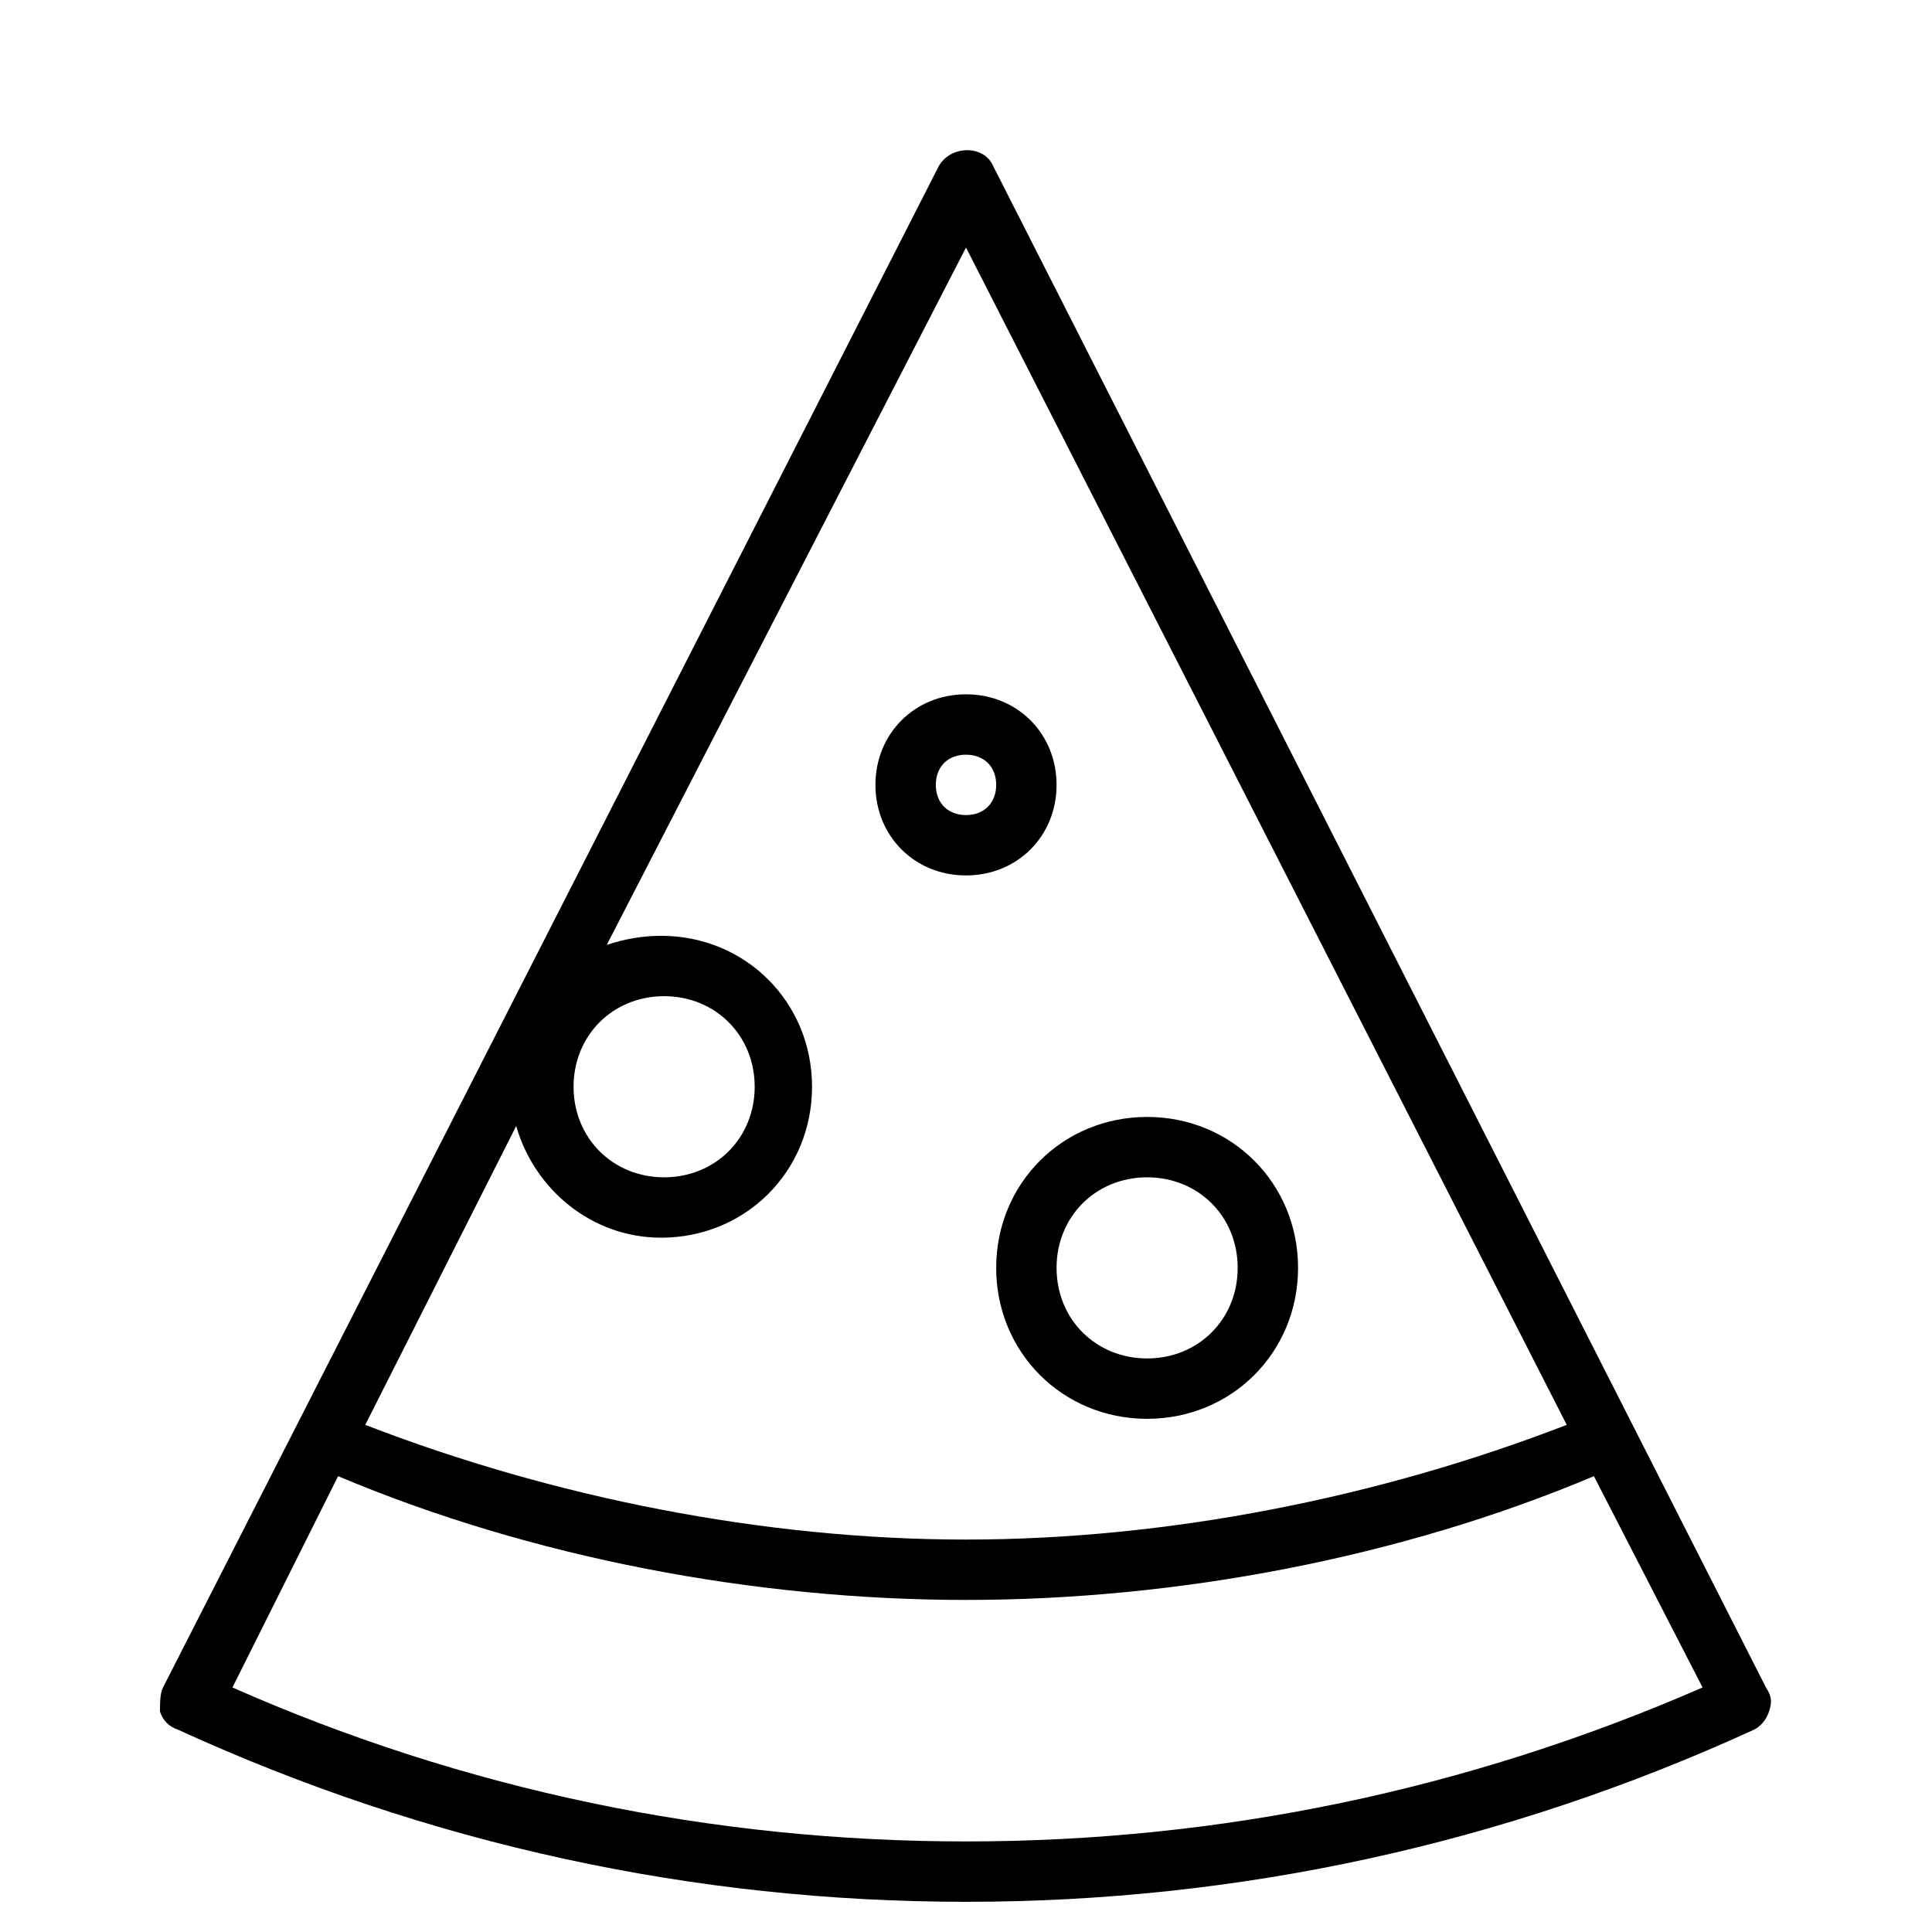 <?xml version="1.0" encoding="utf-8"?>
<!-- Generator: Adobe Illustrator 19.1.0, SVG Export Plug-In . SVG Version: 6.00 Build 0)  -->
<!DOCTYPE svg PUBLIC "-//W3C//DTD SVG 1.1//EN" "http://www.w3.org/Graphics/SVG/1.1/DTD/svg11.dtd">
<svg version="1.1" id="Layer_1" xmlns="http://www.w3.org/2000/svg" xmlns:xlink="http://www.w3.org/1999/xlink" x="0px" y="0px"
	 width="64px" height="64px" viewBox="0 0 64 64" enable-background="new 0 0 64 64" xml:space="preserve">
<path d="M33,42c0,2.8,2.2,5,5,5s5-2.2,5-5s-2.2-5-5-5S33,39.2,33,42z M38,39c1.7,0,3,1.3,3,3s-1.3,3-3,3s-3-1.3-3-3S36.3,39,38,39z"
	/>
<path d="M32,29c1.7,0,3-1.3,3-3s-1.3-3-3-3s-3,1.3-3,3S30.3,29,32,29z M32,25c0.6,0,1,0.4,1,1s-0.4,1-1,1s-1-0.4-1-1S31.4,25,32,25z
	"/>
<path d="M5.9,57.3C14.2,61.1,23,63,32,63s17.8-1.9,26.1-5.7c0.2-0.1,0.4-0.3,0.5-0.6c0.1-0.3,0.1-0.5-0.1-0.8L32.9,5.5
	c-0.3-0.7-1.4-0.7-1.8,0L5.4,55.9c-0.1,0.2-0.1,0.5-0.1,0.8C5.4,57,5.6,57.2,5.9,57.3z M32,8.2l19.9,39C45.7,49.6,38.7,51,32,51
	s-13.7-1.4-19.9-3.8l5-9.9c0.6,2.1,2.5,3.7,4.8,3.7c2.8,0,5-2.2,5-5s-2.2-5-5-5c-0.6,0-1.2,0.1-1.8,0.3L32,8.2z M22,33
	c1.7,0,3,1.3,3,3s-1.3,3-3,3s-3-1.3-3-3S20.3,33,22,33z M11.2,48.9C17.6,51.6,25,53,32,53s14.4-1.4,20.8-4.1l3.6,7
	C48.6,59.3,40.4,61,32,61s-16.6-1.7-24.3-5.1L11.2,48.9z"/>
</svg>
